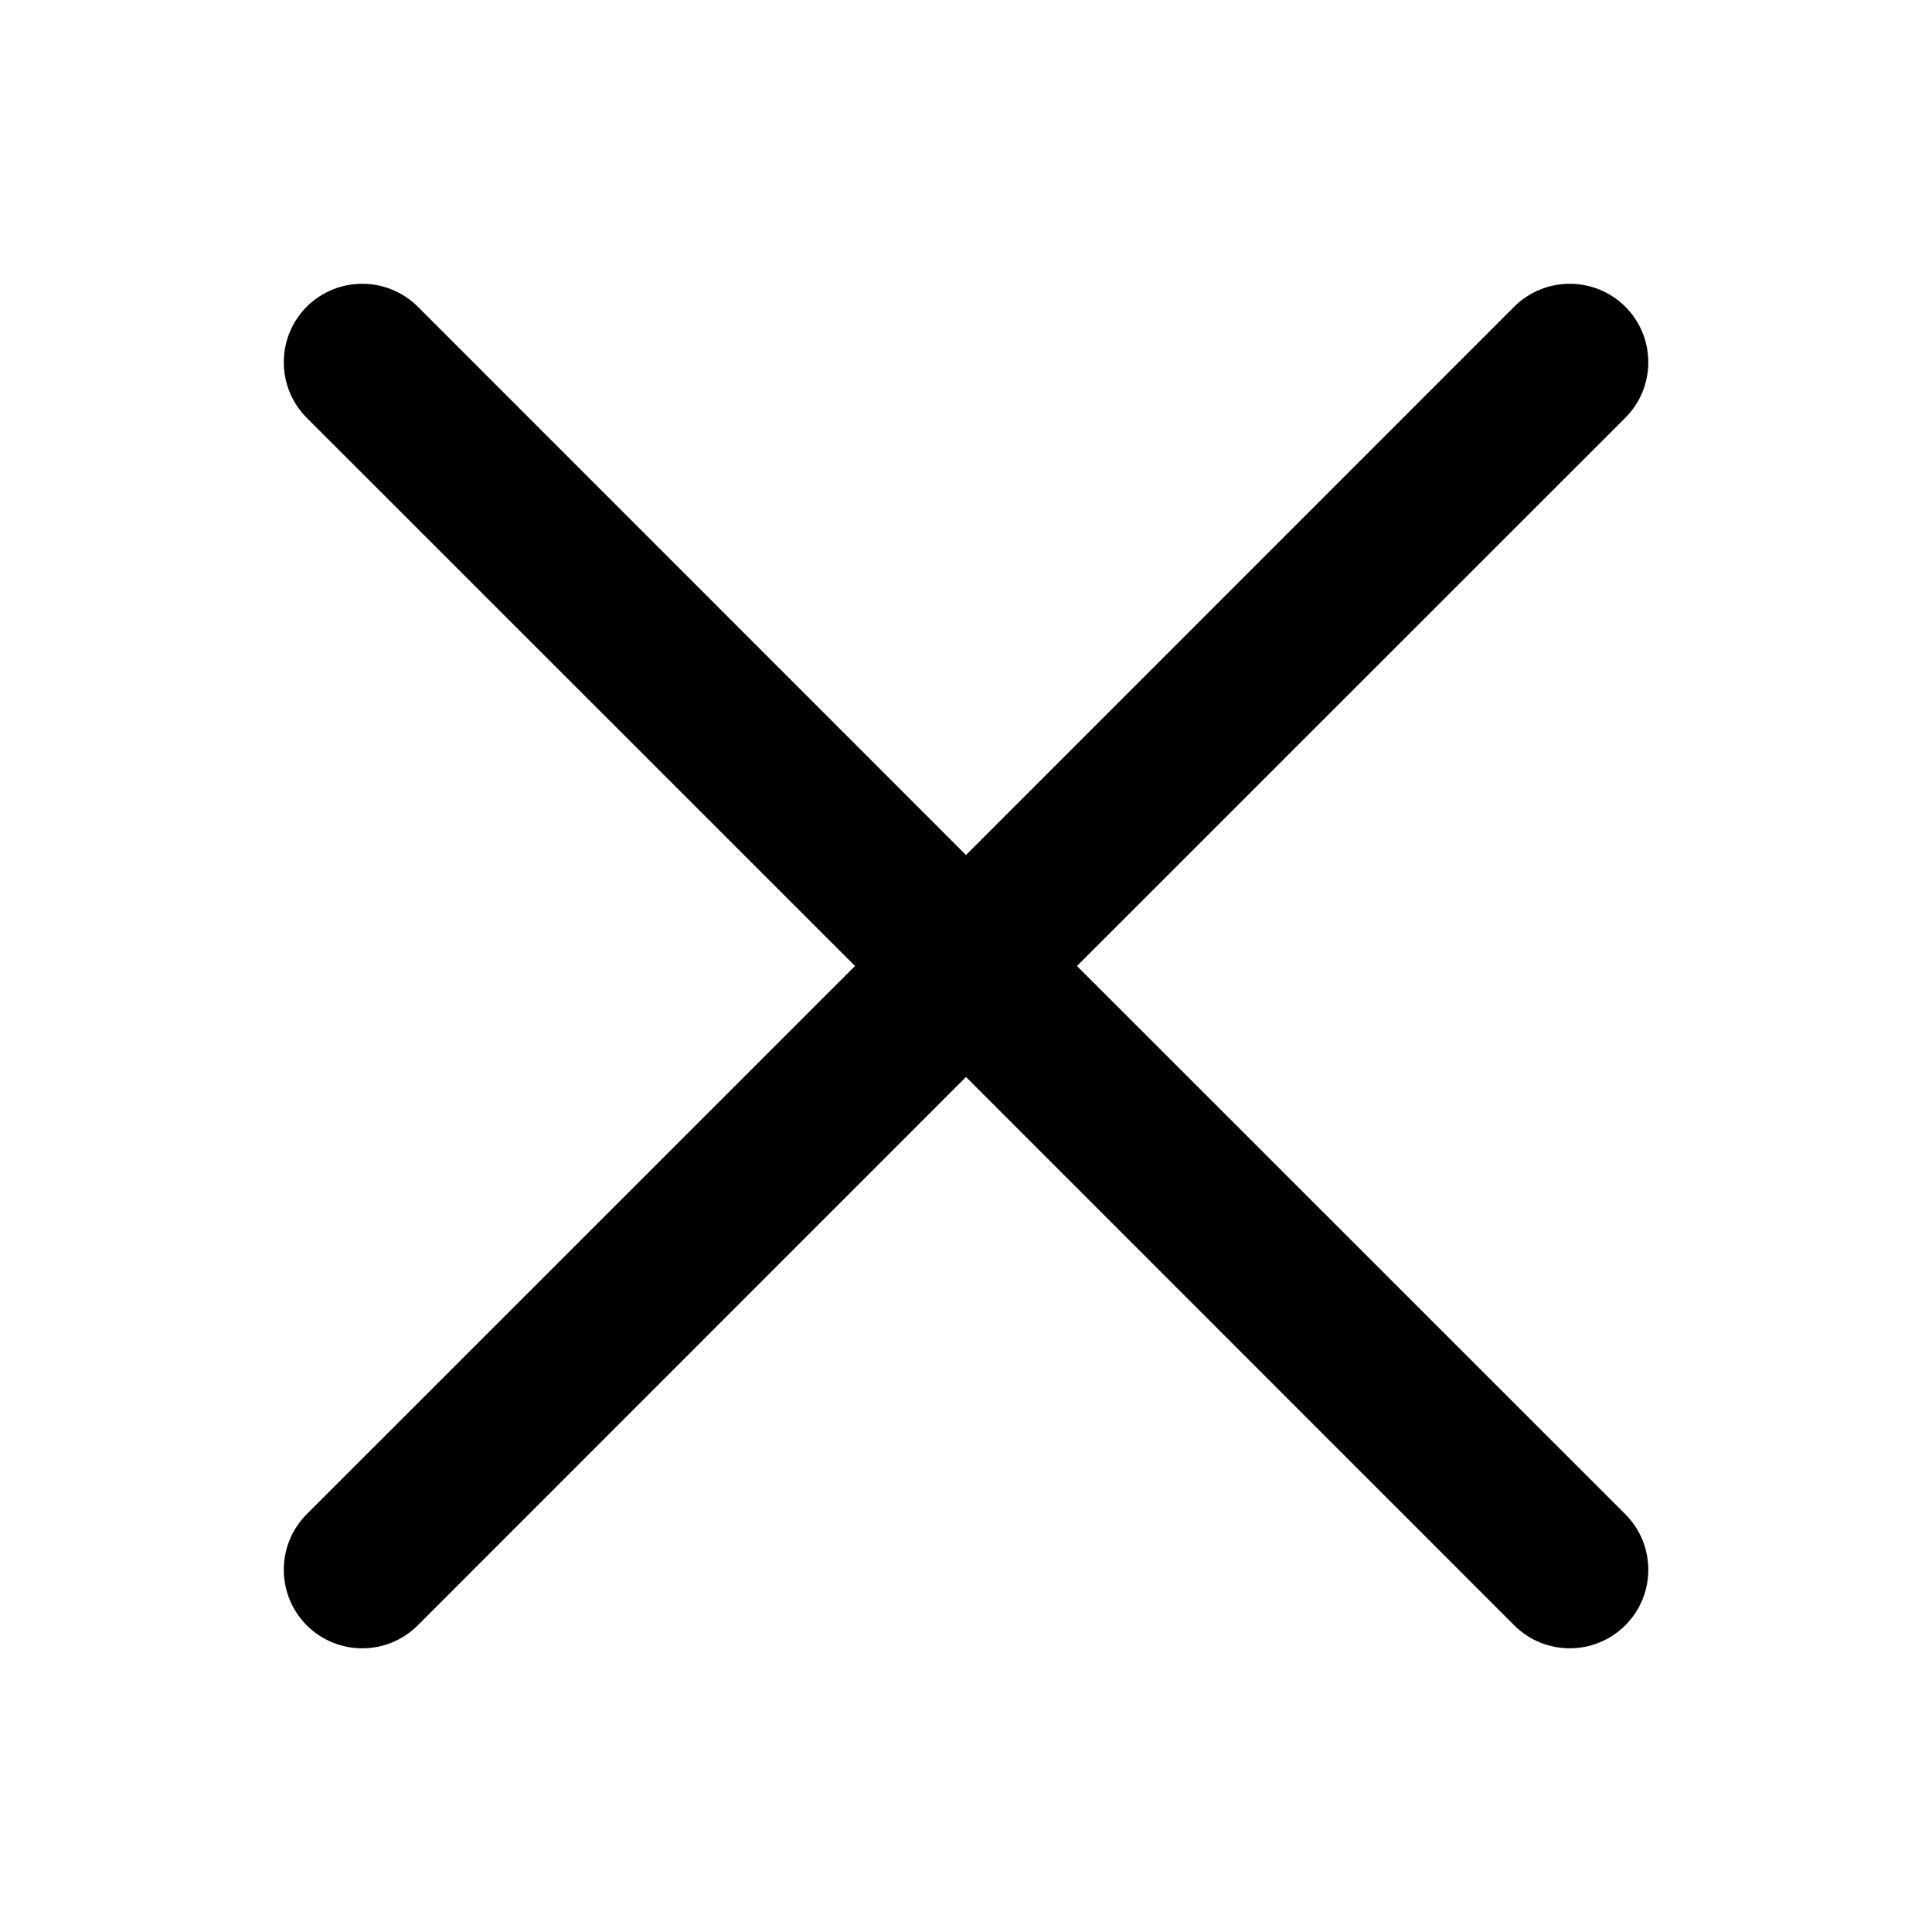 <svg xmlns="http://www.w3.org/2000/svg" width="16" height="16" viewBox="0 0 16 16"><path fill-rule="evenodd" d="M13.46 3.46C13.714 3.206 13.714 2.794 13.46 2.54C13.206 2.287 12.794 2.287 12.54 2.54L8 7.081L3.46 2.54C3.206 2.287 2.794 2.287 2.54 2.54C2.287 2.794 2.287 3.206 2.54 3.46L7.081 8L2.54 12.54C2.287 12.794 2.287 13.206 2.54 13.46C2.794 13.714 3.206 13.714 3.46 13.46L8 8.919L12.54 13.46C12.794 13.714 13.206 13.714 13.46 13.46C13.714 13.206 13.714 12.794 13.46 12.54L8.919 8L13.46 3.46Z" clip-rule="evenodd"/></svg>
